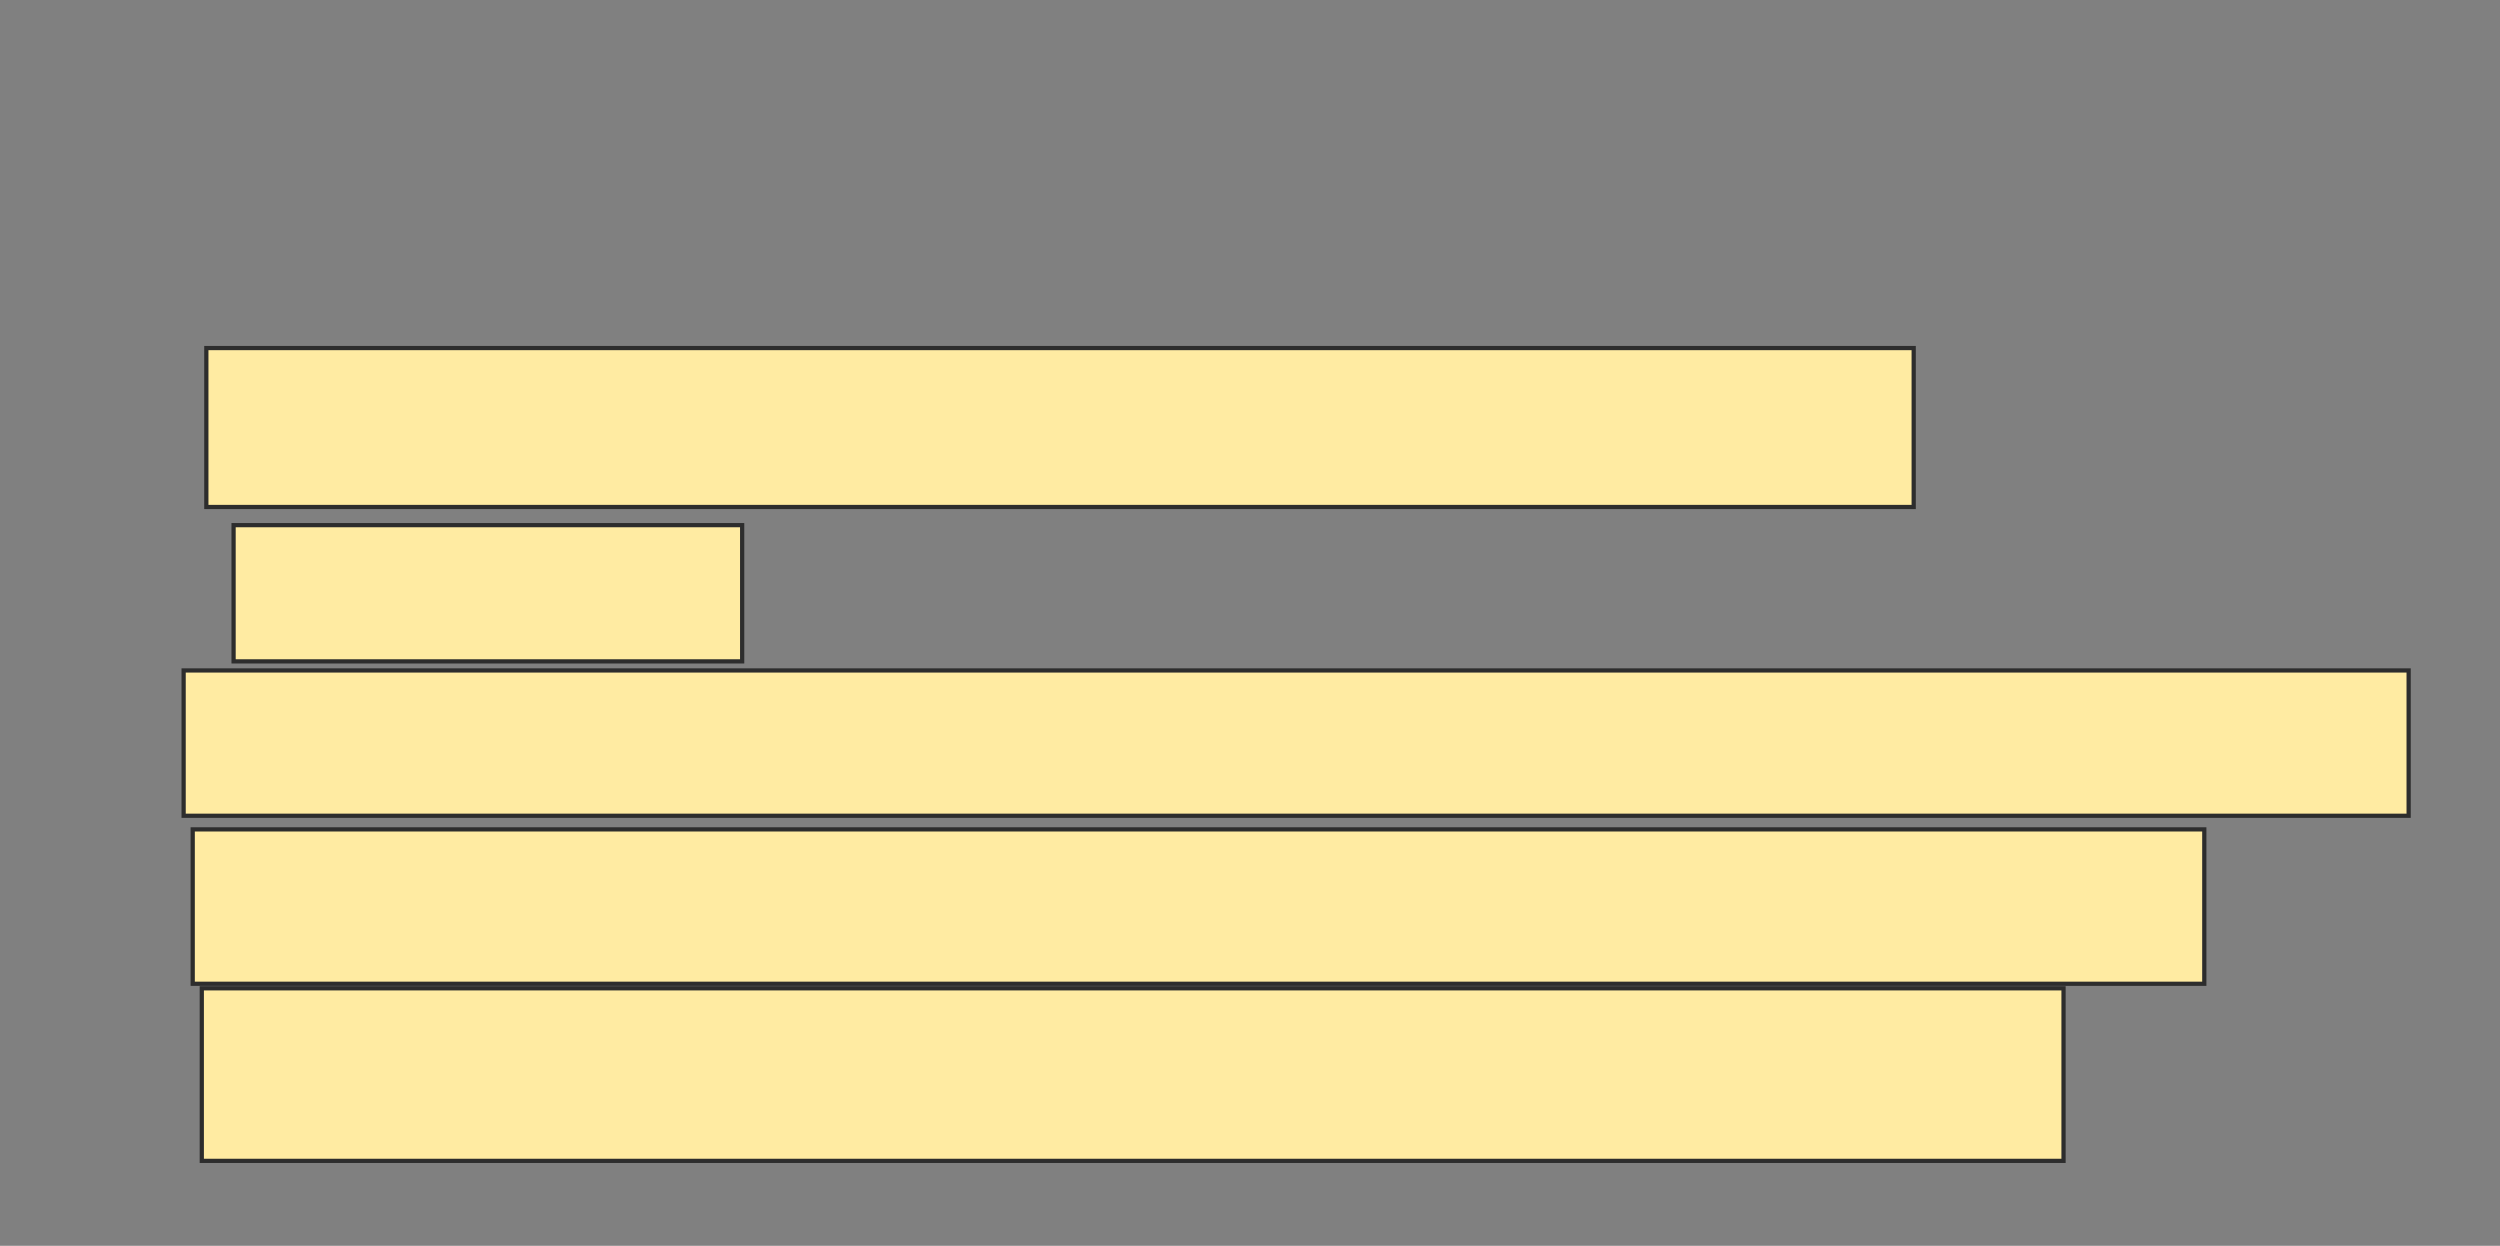 <svg height="295" width="592" xmlns="http://www.w3.org/2000/svg">
 <rect width="100%" height="100%" fill="#808080" stroke="none"/>
 <!-- Created with Image Occlusion Enhanced -->
 <g>
  <title>Labels</title>
 </g>
 <g>
  <title>Masks</title>
  <rect fill="#FFEBA2" height="34.409" id="3cfb946f8ae7446b81616b628958db45-oa-1" stroke="#2D2D2D" width="526.882" x="43.484" y="158.763"/>
  <rect fill="#FFEBA2" height="36.559" id="3cfb946f8ae7446b81616b628958db45-oa-2" stroke="#2D2D2D" width="476.344" x="45.634" y="196.398"/>
  <rect fill="#FFEBA2" height="32.258" id="3cfb946f8ae7446b81616b628958db45-oa-3" stroke="#2D2D2D" width="120.43" x="55.312" y="124.355"/>
  <rect fill="#FFEBA2" height="37.634" id="3cfb946f8ae7446b81616b628958db45-oa-4" stroke="#2D2D2D" width="404.301" x="48.86" y="82.419"/>
  <rect fill="#FFEBA2" height="40.86" id="3cfb946f8ae7446b81616b628958db45-oa-5" stroke="#2D2D2D" width="440.86" x="47.785" y="234.032"/>
 </g>
</svg>